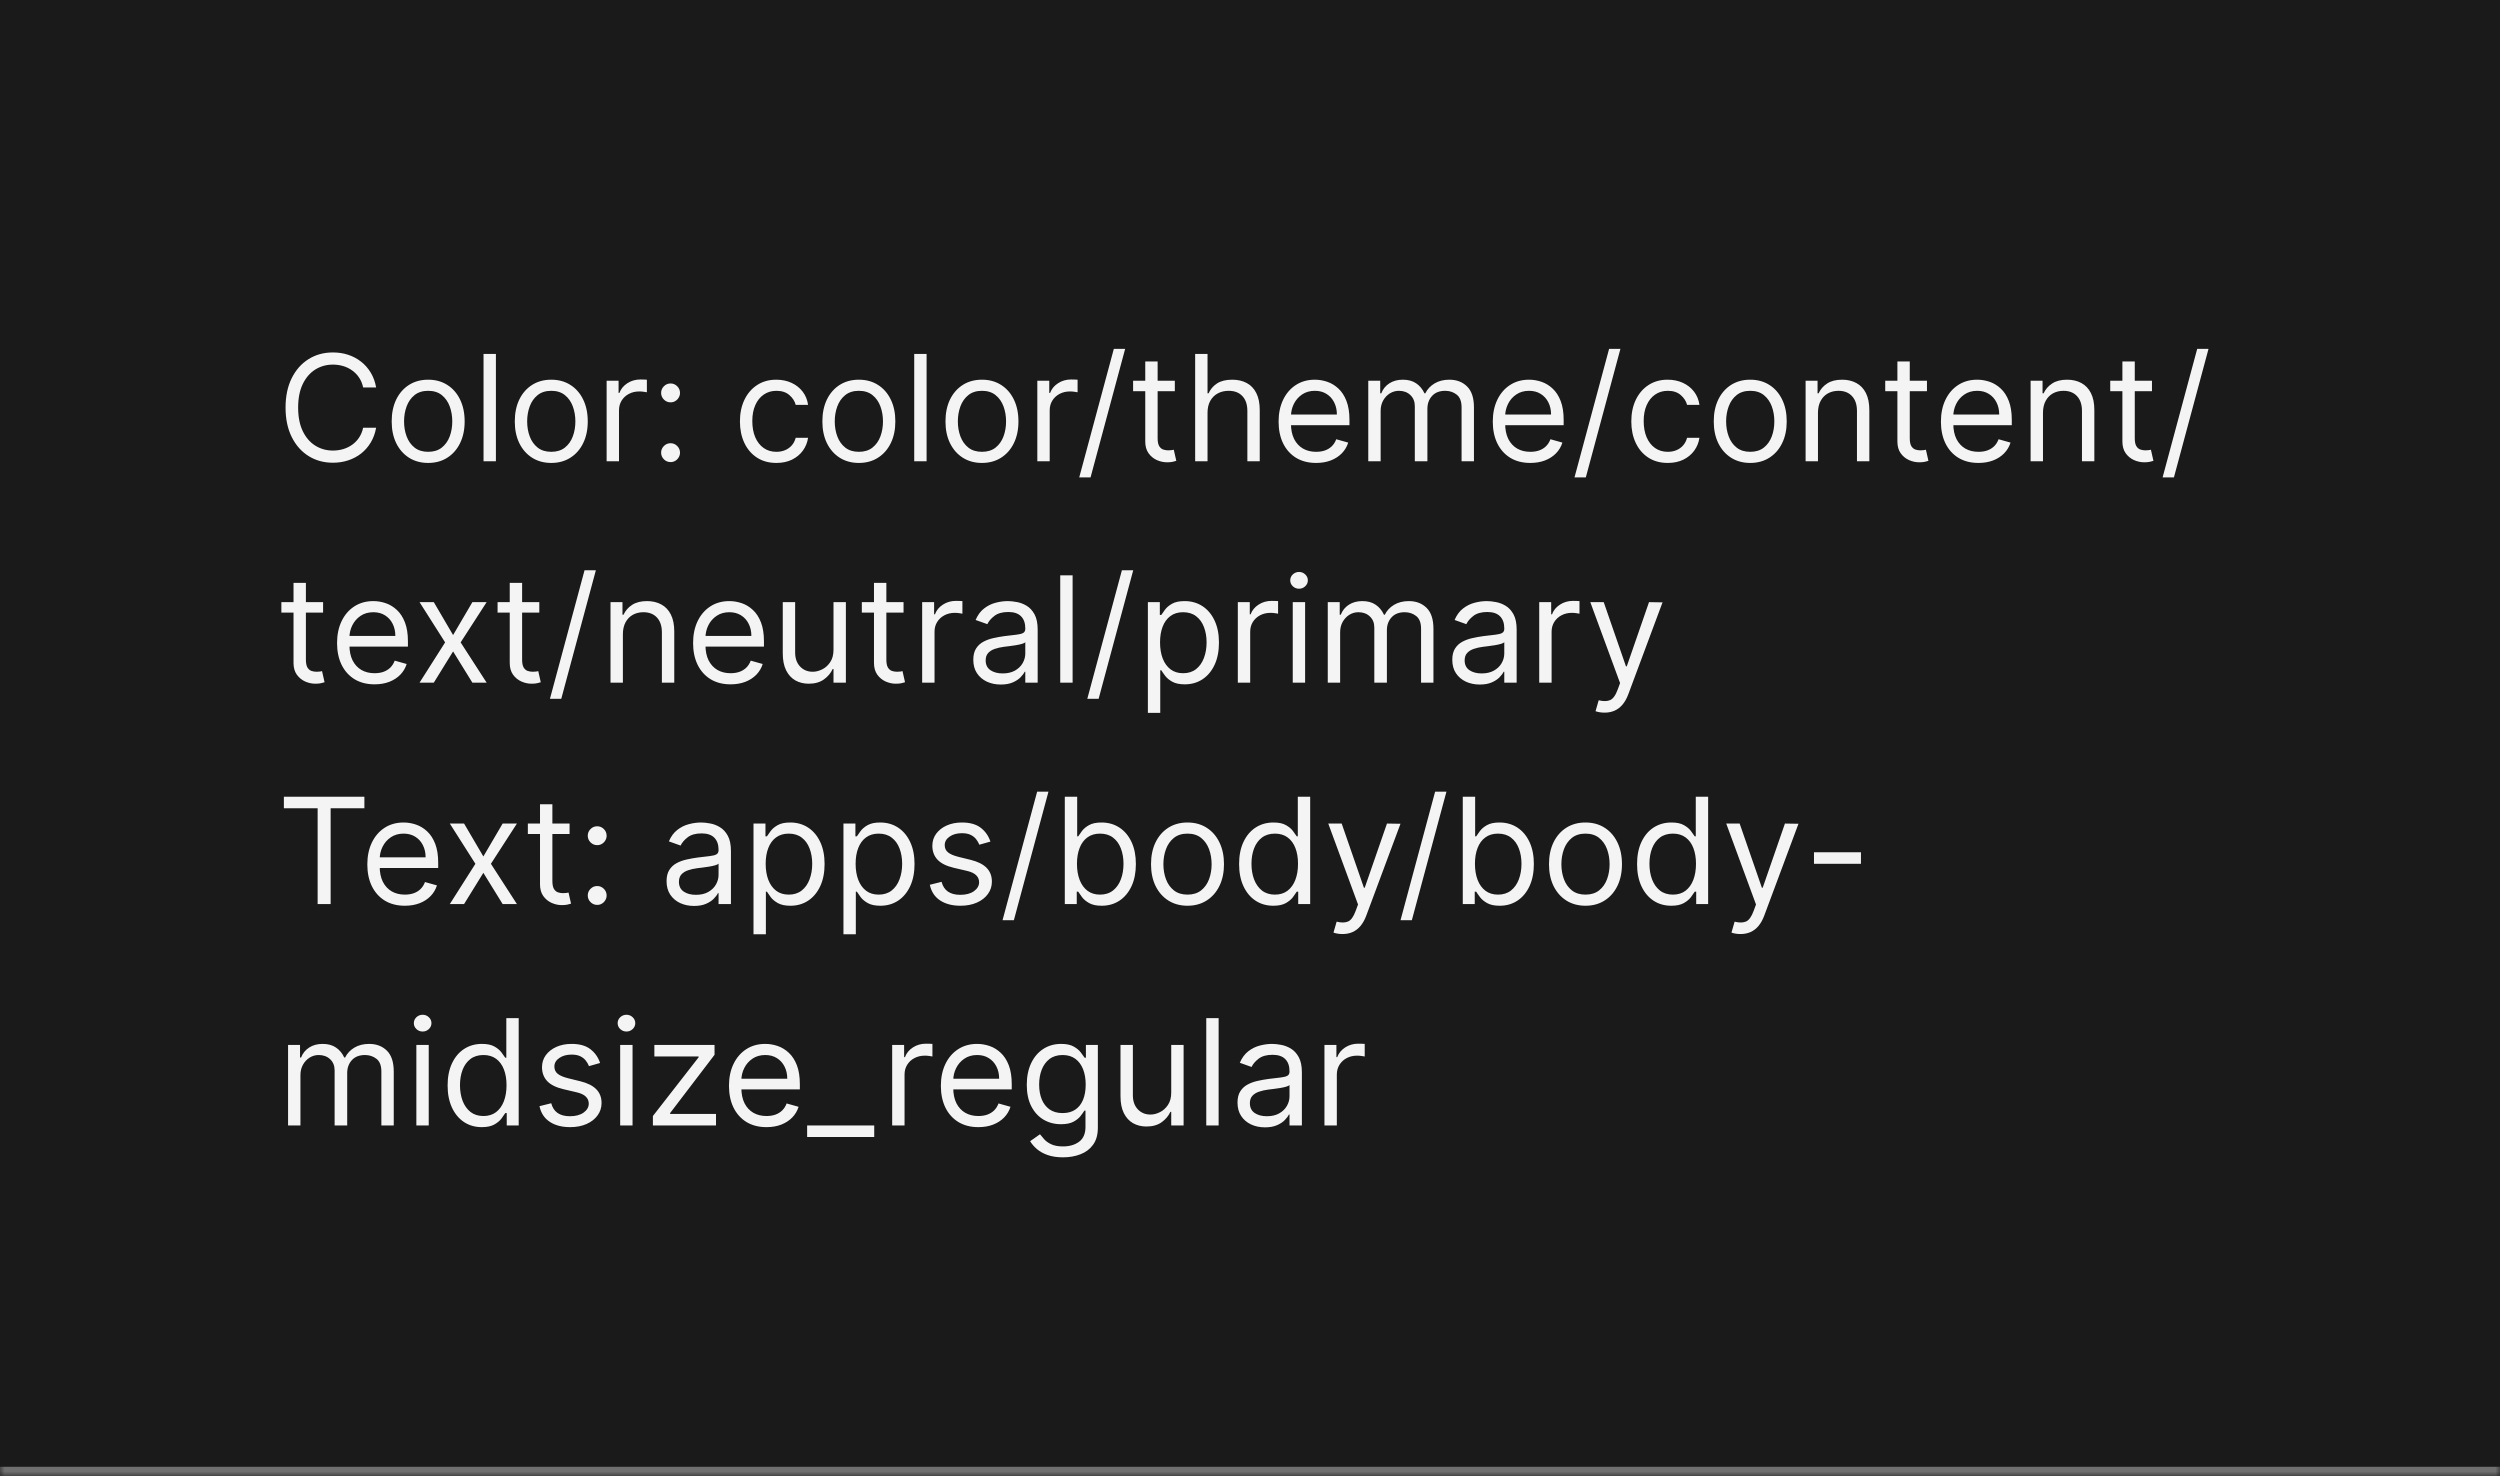 <svg width="271" height="160" viewBox="0 0 271 160" fill="none" xmlns="http://www.w3.org/2000/svg">
<mask id="path-1-inside-1_2165_29159" fill="white">
<path d="M0 0H271V160H0V0Z"/>
</mask>
<path d="M0 0H271V160H0V0Z" fill="#1A1A1A"/>
<path d="M271 159H0V161H271V159Z" fill="#707070" mask="url(#path-1-inside-1_2165_29159)"/>
<path d="M40.773 42H39.364C39.28 41.595 39.135 41.239 38.926 40.932C38.722 40.625 38.472 40.367 38.176 40.159C37.885 39.947 37.561 39.788 37.205 39.682C36.849 39.576 36.477 39.523 36.091 39.523C35.386 39.523 34.748 39.701 34.176 40.057C33.608 40.413 33.155 40.938 32.818 41.631C32.485 42.324 32.318 43.174 32.318 44.182C32.318 45.189 32.485 46.04 32.818 46.733C33.155 47.426 33.608 47.951 34.176 48.307C34.748 48.663 35.386 48.841 36.091 48.841C36.477 48.841 36.849 48.788 37.205 48.682C37.561 48.576 37.885 48.419 38.176 48.21C38.472 47.998 38.722 47.739 38.926 47.432C39.135 47.121 39.28 46.765 39.364 46.364H40.773C40.667 46.958 40.474 47.49 40.193 47.96C39.913 48.43 39.564 48.83 39.148 49.159C38.731 49.485 38.263 49.733 37.744 49.903C37.229 50.074 36.678 50.159 36.091 50.159C35.099 50.159 34.216 49.917 33.443 49.432C32.67 48.947 32.062 48.258 31.619 47.364C31.176 46.47 30.954 45.409 30.954 44.182C30.954 42.955 31.176 41.894 31.619 41C32.062 40.106 32.67 39.417 33.443 38.932C34.216 38.447 35.099 38.205 36.091 38.205C36.678 38.205 37.229 38.29 37.744 38.46C38.263 38.631 38.731 38.881 39.148 39.21C39.564 39.536 39.913 39.934 40.193 40.403C40.474 40.869 40.667 41.401 40.773 42ZM46.413 50.182C45.626 50.182 44.934 49.994 44.34 49.619C43.749 49.244 43.286 48.72 42.953 48.045C42.624 47.371 42.459 46.583 42.459 45.682C42.459 44.773 42.624 43.979 42.953 43.301C43.286 42.623 43.749 42.097 44.34 41.722C44.934 41.347 45.626 41.159 46.413 41.159C47.201 41.159 47.891 41.347 48.481 41.722C49.076 42.097 49.538 42.623 49.868 43.301C50.201 43.979 50.368 44.773 50.368 45.682C50.368 46.583 50.201 47.371 49.868 48.045C49.538 48.72 49.076 49.244 48.481 49.619C47.891 49.994 47.201 50.182 46.413 50.182ZM46.413 48.977C47.012 48.977 47.504 48.824 47.891 48.517C48.277 48.21 48.563 47.807 48.749 47.307C48.934 46.807 49.027 46.265 49.027 45.682C49.027 45.099 48.934 44.555 48.749 44.051C48.563 43.547 48.277 43.14 47.891 42.83C47.504 42.519 47.012 42.364 46.413 42.364C45.815 42.364 45.322 42.519 44.936 42.83C44.55 43.14 44.264 43.547 44.078 44.051C43.892 44.555 43.8 45.099 43.8 45.682C43.8 46.265 43.892 46.807 44.078 47.307C44.264 47.807 44.55 48.21 44.936 48.517C45.322 48.824 45.815 48.977 46.413 48.977ZM53.756 38.364V50H52.415V38.364H53.756ZM59.757 50.182C58.969 50.182 58.278 49.994 57.683 49.619C57.092 49.244 56.63 48.72 56.297 48.045C55.967 47.371 55.803 46.583 55.803 45.682C55.803 44.773 55.967 43.979 56.297 43.301C56.63 42.623 57.092 42.097 57.683 41.722C58.278 41.347 58.969 41.159 59.757 41.159C60.545 41.159 61.234 41.347 61.825 41.722C62.42 42.097 62.882 42.623 63.212 43.301C63.545 43.979 63.712 44.773 63.712 45.682C63.712 46.583 63.545 47.371 63.212 48.045C62.882 48.72 62.42 49.244 61.825 49.619C61.234 49.994 60.545 50.182 59.757 50.182ZM59.757 48.977C60.356 48.977 60.848 48.824 61.234 48.517C61.621 48.21 61.907 47.807 62.092 47.307C62.278 46.807 62.371 46.265 62.371 45.682C62.371 45.099 62.278 44.555 62.092 44.051C61.907 43.547 61.621 43.14 61.234 42.83C60.848 42.519 60.356 42.364 59.757 42.364C59.159 42.364 58.666 42.519 58.28 42.83C57.894 43.14 57.608 43.547 57.422 44.051C57.236 44.555 57.144 45.099 57.144 45.682C57.144 46.265 57.236 46.807 57.422 47.307C57.608 47.807 57.894 48.21 58.28 48.517C58.666 48.824 59.159 48.977 59.757 48.977ZM65.758 50V41.273H67.054V42.591H67.145C67.304 42.159 67.592 41.809 68.008 41.54C68.425 41.271 68.895 41.136 69.418 41.136C69.516 41.136 69.639 41.138 69.787 41.142C69.935 41.146 70.046 41.151 70.122 41.159V42.523C70.077 42.511 69.972 42.494 69.81 42.472C69.651 42.445 69.482 42.432 69.304 42.432C68.88 42.432 68.501 42.521 68.168 42.699C67.838 42.873 67.577 43.115 67.383 43.426C67.194 43.733 67.099 44.083 67.099 44.477V50H65.758ZM72.689 50.091C72.409 50.091 72.168 49.99 71.967 49.79C71.767 49.589 71.666 49.349 71.666 49.068C71.666 48.788 71.767 48.547 71.967 48.347C72.168 48.146 72.409 48.045 72.689 48.045C72.969 48.045 73.21 48.146 73.41 48.347C73.611 48.547 73.712 48.788 73.712 49.068C73.712 49.254 73.664 49.424 73.57 49.58C73.479 49.735 73.356 49.86 73.2 49.955C73.049 50.045 72.878 50.091 72.689 50.091ZM72.689 43.614C72.409 43.614 72.168 43.513 71.967 43.312C71.767 43.112 71.666 42.871 71.666 42.591C71.666 42.311 71.767 42.07 71.967 41.869C72.168 41.669 72.409 41.568 72.689 41.568C72.969 41.568 73.21 41.669 73.41 41.869C73.611 42.07 73.712 42.311 73.712 42.591C73.712 42.776 73.664 42.947 73.57 43.102C73.479 43.258 73.356 43.383 73.2 43.477C73.049 43.568 72.878 43.614 72.689 43.614ZM84.163 50.182C83.345 50.182 82.641 49.989 82.05 49.602C81.459 49.216 81.004 48.684 80.686 48.006C80.368 47.328 80.209 46.553 80.209 45.682C80.209 44.795 80.372 44.013 80.697 43.335C81.027 42.653 81.485 42.121 82.072 41.739C82.663 41.352 83.353 41.159 84.141 41.159C84.754 41.159 85.307 41.273 85.8 41.5C86.292 41.727 86.695 42.045 87.01 42.455C87.324 42.864 87.519 43.341 87.595 43.886H86.254C86.152 43.489 85.925 43.136 85.572 42.83C85.224 42.519 84.754 42.364 84.163 42.364C83.641 42.364 83.182 42.5 82.788 42.773C82.398 43.042 82.093 43.422 81.874 43.915C81.658 44.403 81.55 44.977 81.55 45.636C81.55 46.311 81.656 46.898 81.868 47.398C82.084 47.898 82.387 48.286 82.777 48.562C83.171 48.839 83.633 48.977 84.163 48.977C84.512 48.977 84.828 48.917 85.112 48.795C85.396 48.674 85.637 48.5 85.834 48.273C86.031 48.045 86.171 47.773 86.254 47.455H87.595C87.519 47.97 87.332 48.434 87.033 48.847C86.737 49.256 86.345 49.581 85.856 49.824C85.372 50.062 84.807 50.182 84.163 50.182ZM93.101 50.182C92.313 50.182 91.622 49.994 91.027 49.619C90.436 49.244 89.974 48.72 89.641 48.045C89.311 47.371 89.146 46.583 89.146 45.682C89.146 44.773 89.311 43.979 89.641 43.301C89.974 42.623 90.436 42.097 91.027 41.722C91.622 41.347 92.313 41.159 93.101 41.159C93.889 41.159 94.578 41.347 95.169 41.722C95.764 42.097 96.226 42.623 96.555 43.301C96.889 43.979 97.055 44.773 97.055 45.682C97.055 46.583 96.889 47.371 96.555 48.045C96.226 48.72 95.764 49.244 95.169 49.619C94.578 49.994 93.889 50.182 93.101 50.182ZM93.101 48.977C93.699 48.977 94.192 48.824 94.578 48.517C94.965 48.21 95.251 47.807 95.436 47.307C95.622 46.807 95.715 46.265 95.715 45.682C95.715 45.099 95.622 44.555 95.436 44.051C95.251 43.547 94.965 43.14 94.578 42.83C94.192 42.519 93.699 42.364 93.101 42.364C92.502 42.364 92.01 42.519 91.624 42.83C91.237 43.14 90.951 43.547 90.766 44.051C90.58 44.555 90.487 45.099 90.487 45.682C90.487 46.265 90.58 46.807 90.766 47.307C90.951 47.807 91.237 48.21 91.624 48.517C92.01 48.824 92.502 48.977 93.101 48.977ZM100.443 38.364V50H99.102V38.364H100.443ZM106.445 50.182C105.657 50.182 104.965 49.994 104.371 49.619C103.78 49.244 103.318 48.72 102.984 48.045C102.655 47.371 102.49 46.583 102.49 45.682C102.49 44.773 102.655 43.979 102.984 43.301C103.318 42.623 103.78 42.097 104.371 41.722C104.965 41.347 105.657 41.159 106.445 41.159C107.232 41.159 107.922 41.347 108.513 41.722C109.107 42.097 109.57 42.623 109.899 43.301C110.232 43.979 110.399 44.773 110.399 45.682C110.399 46.583 110.232 47.371 109.899 48.045C109.57 48.72 109.107 49.244 108.513 49.619C107.922 49.994 107.232 50.182 106.445 50.182ZM106.445 48.977C107.043 48.977 107.536 48.824 107.922 48.517C108.308 48.21 108.594 47.807 108.78 47.307C108.965 46.807 109.058 46.265 109.058 45.682C109.058 45.099 108.965 44.555 108.78 44.051C108.594 43.547 108.308 43.14 107.922 42.83C107.536 42.519 107.043 42.364 106.445 42.364C105.846 42.364 105.354 42.519 104.967 42.83C104.581 43.14 104.295 43.547 104.109 44.051C103.924 44.555 103.831 45.099 103.831 45.682C103.831 46.265 103.924 46.807 104.109 47.307C104.295 47.807 104.581 48.21 104.967 48.517C105.354 48.824 105.846 48.977 106.445 48.977ZM112.446 50V41.273H113.741V42.591H113.832C113.991 42.159 114.279 41.809 114.696 41.54C115.113 41.271 115.582 41.136 116.105 41.136C116.204 41.136 116.327 41.138 116.474 41.142C116.622 41.146 116.734 41.151 116.81 41.159V42.523C116.764 42.511 116.66 42.494 116.497 42.472C116.338 42.445 116.17 42.432 115.991 42.432C115.567 42.432 115.188 42.521 114.855 42.699C114.526 42.873 114.264 43.115 114.071 43.426C113.882 43.733 113.787 44.083 113.787 44.477V50H112.446ZM121.966 37.818L118.216 51.75H116.989L120.739 37.818H121.966ZM127.351 41.273V42.409H122.828V41.273H127.351ZM124.146 39.182H125.487V47.5C125.487 47.879 125.542 48.163 125.652 48.352C125.766 48.538 125.91 48.663 126.084 48.727C126.262 48.788 126.449 48.818 126.646 48.818C126.794 48.818 126.915 48.811 127.01 48.795C127.105 48.776 127.18 48.761 127.237 48.75L127.51 49.955C127.419 49.989 127.292 50.023 127.129 50.057C126.966 50.095 126.76 50.114 126.51 50.114C126.131 50.114 125.76 50.032 125.396 49.869C125.036 49.706 124.737 49.458 124.499 49.125C124.264 48.792 124.146 48.371 124.146 47.864V39.182ZM130.896 44.75V50H129.555V38.364H130.896V42.636H131.01C131.214 42.186 131.521 41.828 131.93 41.562C132.343 41.294 132.893 41.159 133.578 41.159C134.173 41.159 134.694 41.278 135.141 41.517C135.588 41.752 135.934 42.114 136.18 42.602C136.43 43.087 136.555 43.705 136.555 44.455V50H135.214V44.545C135.214 43.852 135.035 43.316 134.675 42.938C134.319 42.555 133.824 42.364 133.192 42.364C132.752 42.364 132.358 42.456 132.01 42.642C131.665 42.828 131.393 43.099 131.192 43.455C130.995 43.811 130.896 44.242 130.896 44.75ZM142.668 50.182C141.827 50.182 141.101 49.996 140.491 49.625C139.885 49.25 139.418 48.727 139.088 48.057C138.762 47.383 138.599 46.599 138.599 45.705C138.599 44.811 138.762 44.023 139.088 43.341C139.418 42.655 139.876 42.121 140.463 41.739C141.054 41.352 141.743 41.159 142.531 41.159C142.986 41.159 143.435 41.235 143.878 41.386C144.321 41.538 144.724 41.784 145.088 42.125C145.452 42.462 145.741 42.909 145.957 43.466C146.173 44.023 146.281 44.708 146.281 45.523V46.091H139.554V44.932H144.918C144.918 44.439 144.819 44 144.622 43.614C144.429 43.227 144.152 42.922 143.793 42.699C143.437 42.475 143.016 42.364 142.531 42.364C141.997 42.364 141.535 42.496 141.145 42.761C140.759 43.023 140.461 43.364 140.253 43.784C140.045 44.205 139.94 44.655 139.94 45.136V45.909C139.94 46.568 140.054 47.127 140.281 47.585C140.512 48.04 140.832 48.386 141.241 48.625C141.651 48.86 142.126 48.977 142.668 48.977C143.02 48.977 143.338 48.928 143.622 48.83C143.91 48.727 144.158 48.576 144.366 48.375C144.575 48.17 144.736 47.917 144.849 47.614L146.145 47.977C146.009 48.417 145.779 48.803 145.457 49.136C145.135 49.466 144.738 49.724 144.264 49.909C143.791 50.091 143.259 50.182 142.668 50.182ZM148.321 50V41.273H149.616V42.636H149.73C149.912 42.17 150.205 41.809 150.611 41.551C151.016 41.29 151.503 41.159 152.071 41.159C152.647 41.159 153.126 41.29 153.509 41.551C153.895 41.809 154.196 42.17 154.412 42.636H154.503C154.726 42.186 155.062 41.828 155.509 41.562C155.955 41.294 156.491 41.159 157.116 41.159C157.897 41.159 158.535 41.403 159.031 41.892C159.527 42.377 159.776 43.133 159.776 44.159V50H158.435V44.159C158.435 43.515 158.259 43.055 157.906 42.778C157.554 42.502 157.139 42.364 156.662 42.364C156.048 42.364 155.573 42.549 155.236 42.92C154.899 43.288 154.73 43.754 154.73 44.318V50H153.366V44.023C153.366 43.526 153.205 43.127 152.884 42.824C152.562 42.517 152.147 42.364 151.639 42.364C151.291 42.364 150.965 42.456 150.662 42.642C150.363 42.828 150.12 43.085 149.935 43.415C149.753 43.74 149.662 44.117 149.662 44.545V50H148.321ZM165.886 50.182C165.045 50.182 164.32 49.996 163.71 49.625C163.104 49.25 162.636 48.727 162.307 48.057C161.981 47.383 161.818 46.599 161.818 45.705C161.818 44.811 161.981 44.023 162.307 43.341C162.636 42.655 163.095 42.121 163.682 41.739C164.273 41.352 164.962 41.159 165.75 41.159C166.205 41.159 166.653 41.235 167.097 41.386C167.54 41.538 167.943 41.784 168.307 42.125C168.67 42.462 168.96 42.909 169.176 43.466C169.392 44.023 169.5 44.708 169.5 45.523V46.091H162.773V44.932H168.136C168.136 44.439 168.038 44 167.841 43.614C167.648 43.227 167.371 42.922 167.011 42.699C166.655 42.475 166.235 42.364 165.75 42.364C165.216 42.364 164.754 42.496 164.364 42.761C163.977 43.023 163.68 43.364 163.472 43.784C163.263 44.205 163.159 44.655 163.159 45.136V45.909C163.159 46.568 163.273 47.127 163.5 47.585C163.731 48.04 164.051 48.386 164.46 48.625C164.869 48.86 165.345 48.977 165.886 48.977C166.239 48.977 166.557 48.928 166.841 48.83C167.129 48.727 167.377 48.576 167.585 48.375C167.794 48.17 167.955 47.917 168.068 47.614L169.364 47.977C169.227 48.417 168.998 48.803 168.676 49.136C168.354 49.466 167.956 49.724 167.483 49.909C167.009 50.091 166.477 50.182 165.886 50.182ZM175.653 37.818L171.903 51.75H170.676L174.426 37.818H175.653ZM180.788 50.182C179.97 50.182 179.266 49.989 178.675 49.602C178.084 49.216 177.629 48.684 177.311 48.006C176.993 47.328 176.834 46.553 176.834 45.682C176.834 44.795 176.997 44.013 177.322 43.335C177.652 42.653 178.11 42.121 178.697 41.739C179.288 41.352 179.978 41.159 180.766 41.159C181.379 41.159 181.932 41.273 182.425 41.5C182.917 41.727 183.321 42.045 183.635 42.455C183.949 42.864 184.144 43.341 184.22 43.886H182.879C182.777 43.489 182.55 43.136 182.197 42.83C181.849 42.519 181.379 42.364 180.788 42.364C180.266 42.364 179.807 42.5 179.413 42.773C179.023 43.042 178.718 43.422 178.499 43.915C178.283 44.403 178.175 44.977 178.175 45.636C178.175 46.311 178.281 46.898 178.493 47.398C178.709 47.898 179.012 48.286 179.402 48.562C179.796 48.839 180.258 48.977 180.788 48.977C181.137 48.977 181.453 48.917 181.737 48.795C182.021 48.674 182.262 48.5 182.459 48.273C182.656 48.045 182.796 47.773 182.879 47.455H184.22C184.144 47.97 183.957 48.434 183.658 48.847C183.362 49.256 182.97 49.581 182.482 49.824C181.997 50.062 181.432 50.182 180.788 50.182ZM189.726 50.182C188.938 50.182 188.247 49.994 187.652 49.619C187.061 49.244 186.599 48.72 186.266 48.045C185.936 47.371 185.771 46.583 185.771 45.682C185.771 44.773 185.936 43.979 186.266 43.301C186.599 42.623 187.061 42.097 187.652 41.722C188.247 41.347 188.938 41.159 189.726 41.159C190.514 41.159 191.203 41.347 191.794 41.722C192.389 42.097 192.851 42.623 193.18 43.301C193.514 43.979 193.68 44.773 193.68 45.682C193.68 46.583 193.514 47.371 193.18 48.045C192.851 48.72 192.389 49.244 191.794 49.619C191.203 49.994 190.514 50.182 189.726 50.182ZM189.726 48.977C190.324 48.977 190.817 48.824 191.203 48.517C191.589 48.21 191.875 47.807 192.061 47.307C192.247 46.807 192.339 46.265 192.339 45.682C192.339 45.099 192.247 44.555 192.061 44.051C191.875 43.547 191.589 43.14 191.203 42.83C190.817 42.519 190.324 42.364 189.726 42.364C189.127 42.364 188.635 42.519 188.249 42.83C187.862 43.14 187.576 43.547 187.391 44.051C187.205 44.555 187.112 45.099 187.112 45.682C187.112 46.265 187.205 46.807 187.391 47.307C187.576 47.807 187.862 48.21 188.249 48.517C188.635 48.824 189.127 48.977 189.726 48.977ZM197.068 44.75V50H195.727V41.273H197.023V42.636H197.136C197.341 42.193 197.652 41.837 198.068 41.568C198.485 41.295 199.023 41.159 199.682 41.159C200.273 41.159 200.79 41.28 201.233 41.523C201.676 41.761 202.021 42.125 202.267 42.614C202.513 43.099 202.636 43.712 202.636 44.455V50H201.295V44.545C201.295 43.86 201.117 43.326 200.761 42.943C200.405 42.557 199.917 42.364 199.295 42.364C198.867 42.364 198.485 42.456 198.148 42.642C197.814 42.828 197.551 43.099 197.358 43.455C197.165 43.811 197.068 44.242 197.068 44.75ZM208.882 41.273V42.409H204.359V41.273H208.882ZM205.678 39.182H207.018V47.5C207.018 47.879 207.073 48.163 207.183 48.352C207.297 48.538 207.441 48.663 207.615 48.727C207.793 48.788 207.981 48.818 208.178 48.818C208.325 48.818 208.446 48.811 208.541 48.795C208.636 48.776 208.712 48.761 208.768 48.75L209.041 49.955C208.95 49.989 208.823 50.023 208.661 50.057C208.498 50.095 208.291 50.114 208.041 50.114C207.662 50.114 207.291 50.032 206.928 49.869C206.568 49.706 206.268 49.458 206.03 49.125C205.795 48.792 205.678 48.371 205.678 47.864V39.182ZM214.464 50.182C213.624 50.182 212.898 49.996 212.288 49.625C211.682 49.25 211.214 48.727 210.885 48.057C210.559 47.383 210.396 46.599 210.396 45.705C210.396 44.811 210.559 44.023 210.885 43.341C211.214 42.655 211.673 42.121 212.26 41.739C212.851 41.352 213.54 41.159 214.328 41.159C214.783 41.159 215.232 41.235 215.675 41.386C216.118 41.538 216.521 41.784 216.885 42.125C217.249 42.462 217.538 42.909 217.754 43.466C217.97 44.023 218.078 44.708 218.078 45.523V46.091H211.351V44.932H216.714C216.714 44.439 216.616 44 216.419 43.614C216.226 43.227 215.949 42.922 215.589 42.699C215.233 42.475 214.813 42.364 214.328 42.364C213.794 42.364 213.332 42.496 212.942 42.761C212.555 43.023 212.258 43.364 212.05 43.784C211.841 44.205 211.737 44.655 211.737 45.136V45.909C211.737 46.568 211.851 47.127 212.078 47.585C212.309 48.04 212.629 48.386 213.038 48.625C213.447 48.86 213.923 48.977 214.464 48.977C214.817 48.977 215.135 48.928 215.419 48.83C215.707 48.727 215.955 48.576 216.163 48.375C216.372 48.17 216.533 47.917 216.646 47.614L217.942 47.977C217.805 48.417 217.576 48.803 217.254 49.136C216.932 49.466 216.535 49.724 216.061 49.909C215.588 50.091 215.055 50.182 214.464 50.182ZM221.459 44.75V50H220.118V41.273H221.413V42.636H221.527C221.732 42.193 222.042 41.837 222.459 41.568C222.875 41.295 223.413 41.159 224.072 41.159C224.663 41.159 225.18 41.28 225.624 41.523C226.067 41.761 226.411 42.125 226.658 42.614C226.904 43.099 227.027 43.712 227.027 44.455V50H225.686V44.545C225.686 43.86 225.508 43.326 225.152 42.943C224.796 42.557 224.307 42.364 223.686 42.364C223.258 42.364 222.875 42.456 222.538 42.642C222.205 42.828 221.942 43.099 221.749 43.455C221.555 43.811 221.459 44.242 221.459 44.75ZM233.273 41.273V42.409H228.75V41.273H233.273ZM230.068 39.182H231.409V47.5C231.409 47.879 231.464 48.163 231.574 48.352C231.688 48.538 231.831 48.663 232.006 48.727C232.184 48.788 232.371 48.818 232.568 48.818C232.716 48.818 232.837 48.811 232.932 48.795C233.027 48.776 233.102 48.761 233.159 48.75L233.432 49.955C233.341 49.989 233.214 50.023 233.051 50.057C232.888 50.095 232.682 50.114 232.432 50.114C232.053 50.114 231.682 50.032 231.318 49.869C230.958 49.706 230.659 49.458 230.42 49.125C230.186 48.792 230.068 48.371 230.068 47.864V39.182ZM239.403 37.818L235.653 51.75H234.426L238.176 37.818H239.403ZM35.023 65.273V66.409H30.5V65.273H35.023ZM31.818 63.182H33.159V71.5C33.159 71.879 33.214 72.163 33.324 72.352C33.438 72.538 33.581 72.663 33.756 72.727C33.934 72.788 34.121 72.818 34.318 72.818C34.466 72.818 34.587 72.811 34.682 72.796C34.776 72.776 34.852 72.761 34.909 72.75L35.182 73.954C35.091 73.989 34.964 74.023 34.801 74.057C34.638 74.095 34.432 74.114 34.182 74.114C33.803 74.114 33.432 74.032 33.068 73.869C32.708 73.706 32.409 73.458 32.17 73.125C31.936 72.792 31.818 72.371 31.818 71.864V63.182ZM40.605 74.182C39.764 74.182 39.039 73.996 38.429 73.625C37.823 73.25 37.355 72.727 37.026 72.057C36.7 71.383 36.537 70.599 36.537 69.704C36.537 68.811 36.7 68.023 37.026 67.341C37.355 66.655 37.813 66.121 38.401 65.739C38.992 65.352 39.681 65.159 40.469 65.159C40.923 65.159 41.372 65.235 41.815 65.386C42.258 65.538 42.662 65.784 43.026 66.125C43.389 66.462 43.679 66.909 43.895 67.466C44.111 68.023 44.219 68.708 44.219 69.523V70.091H37.492V68.932H42.855C42.855 68.439 42.757 68 42.56 67.614C42.367 67.227 42.09 66.922 41.73 66.699C41.374 66.475 40.954 66.364 40.469 66.364C39.935 66.364 39.472 66.496 39.082 66.761C38.696 67.023 38.399 67.364 38.19 67.784C37.982 68.204 37.878 68.655 37.878 69.136V69.909C37.878 70.568 37.992 71.127 38.219 71.585C38.45 72.04 38.77 72.386 39.179 72.625C39.588 72.86 40.063 72.977 40.605 72.977C40.957 72.977 41.276 72.928 41.56 72.829C41.847 72.727 42.096 72.576 42.304 72.375C42.512 72.171 42.673 71.917 42.787 71.614L44.082 71.977C43.946 72.417 43.717 72.803 43.395 73.136C43.073 73.466 42.675 73.724 42.202 73.909C41.728 74.091 41.196 74.182 40.605 74.182ZM47.024 65.273L49.115 68.841L51.206 65.273H52.751L49.933 69.636L52.751 74H51.206L49.115 70.614L47.024 74H45.479L48.251 69.636L45.479 65.273H47.024ZM58.46 65.273V66.409H53.938V65.273H58.46ZM55.256 63.182H56.597V71.5C56.597 71.879 56.651 72.163 56.761 72.352C56.875 72.538 57.019 72.663 57.193 72.727C57.371 72.788 57.559 72.818 57.756 72.818C57.903 72.818 58.025 72.811 58.119 72.796C58.214 72.776 58.29 72.761 58.347 72.75L58.619 73.954C58.528 73.989 58.401 74.023 58.239 74.057C58.076 74.095 57.869 74.114 57.619 74.114C57.24 74.114 56.869 74.032 56.506 73.869C56.146 73.706 55.847 73.458 55.608 73.125C55.373 72.792 55.256 72.371 55.256 71.864V63.182ZM64.591 61.818L60.841 75.75H59.614L63.364 61.818H64.591ZM67.521 68.75V74H66.18V65.273H67.476V66.636H67.59C67.794 66.193 68.105 65.837 68.521 65.568C68.938 65.296 69.476 65.159 70.135 65.159C70.726 65.159 71.243 65.28 71.686 65.523C72.129 65.761 72.474 66.125 72.72 66.614C72.966 67.099 73.09 67.712 73.09 68.454V74H71.749V68.546C71.749 67.86 71.57 67.326 71.215 66.943C70.858 66.557 70.37 66.364 69.749 66.364C69.32 66.364 68.938 66.456 68.601 66.642C68.267 66.828 68.004 67.099 67.811 67.454C67.618 67.811 67.521 68.242 67.521 68.75ZM79.199 74.182C78.358 74.182 77.633 73.996 77.023 73.625C76.417 73.25 75.949 72.727 75.619 72.057C75.294 71.383 75.131 70.599 75.131 69.704C75.131 68.811 75.294 68.023 75.619 67.341C75.949 66.655 76.407 66.121 76.994 65.739C77.585 65.352 78.275 65.159 79.062 65.159C79.517 65.159 79.966 65.235 80.409 65.386C80.852 65.538 81.256 65.784 81.619 66.125C81.983 66.462 82.273 66.909 82.489 67.466C82.704 68.023 82.812 68.708 82.812 69.523V70.091H76.085V68.932H81.449C81.449 68.439 81.35 68 81.153 67.614C80.96 67.227 80.684 66.922 80.324 66.699C79.968 66.475 79.547 66.364 79.062 66.364C78.528 66.364 78.066 66.496 77.676 66.761C77.29 67.023 76.992 67.364 76.784 67.784C76.576 68.204 76.472 68.655 76.472 69.136V69.909C76.472 70.568 76.585 71.127 76.812 71.585C77.044 72.04 77.364 72.386 77.773 72.625C78.182 72.86 78.657 72.977 79.199 72.977C79.551 72.977 79.869 72.928 80.153 72.829C80.441 72.727 80.689 72.576 80.898 72.375C81.106 72.171 81.267 71.917 81.381 71.614L82.676 71.977C82.54 72.417 82.311 72.803 81.989 73.136C81.667 73.466 81.269 73.724 80.796 73.909C80.322 74.091 79.79 74.182 79.199 74.182ZM90.352 70.432V65.273H91.693V74H90.352V72.523H90.261C90.057 72.966 89.739 73.343 89.307 73.653C88.875 73.96 88.329 74.114 87.671 74.114C87.125 74.114 86.64 73.994 86.216 73.756C85.792 73.513 85.458 73.15 85.216 72.665C84.974 72.176 84.852 71.561 84.852 70.818V65.273H86.193V70.727C86.193 71.364 86.371 71.871 86.727 72.25C87.087 72.629 87.546 72.818 88.102 72.818C88.436 72.818 88.775 72.733 89.119 72.562C89.468 72.392 89.76 72.131 89.994 71.778C90.233 71.426 90.352 70.977 90.352 70.432ZM97.945 65.273V66.409H93.422V65.273H97.945ZM94.74 63.182H96.081V71.5C96.081 71.879 96.136 72.163 96.246 72.352C96.359 72.538 96.503 72.663 96.678 72.727C96.856 72.788 97.043 72.818 97.24 72.818C97.388 72.818 97.509 72.811 97.604 72.796C97.698 72.776 97.774 72.761 97.831 72.75L98.104 73.954C98.013 73.989 97.886 74.023 97.723 74.057C97.56 74.095 97.354 74.114 97.104 74.114C96.725 74.114 96.354 74.032 95.99 73.869C95.63 73.706 95.331 73.458 95.092 73.125C94.858 72.792 94.74 72.371 94.74 71.864V63.182ZM99.962 74V65.273H101.257V66.591H101.348C101.507 66.159 101.795 65.809 102.212 65.54C102.628 65.271 103.098 65.136 103.621 65.136C103.719 65.136 103.842 65.138 103.99 65.142C104.138 65.146 104.25 65.151 104.325 65.159V66.523C104.28 66.511 104.176 66.494 104.013 66.472C103.854 66.445 103.685 66.432 103.507 66.432C103.083 66.432 102.704 66.521 102.371 66.699C102.041 66.873 101.78 67.115 101.587 67.426C101.397 67.733 101.303 68.083 101.303 68.477V74H99.962ZM108.483 74.204C107.93 74.204 107.428 74.1 106.977 73.892C106.527 73.68 106.169 73.375 105.903 72.977C105.638 72.576 105.506 72.091 105.506 71.523C105.506 71.023 105.604 70.617 105.801 70.307C105.998 69.992 106.261 69.746 106.591 69.568C106.92 69.39 107.284 69.258 107.682 69.171C108.083 69.079 108.487 69.008 108.892 68.954C109.422 68.886 109.852 68.835 110.182 68.801C110.515 68.763 110.758 68.701 110.909 68.614C111.064 68.526 111.142 68.375 111.142 68.159V68.114C111.142 67.553 110.989 67.117 110.682 66.807C110.379 66.496 109.919 66.341 109.301 66.341C108.661 66.341 108.159 66.481 107.795 66.761C107.432 67.042 107.176 67.341 107.028 67.659L105.756 67.204C105.983 66.674 106.286 66.261 106.665 65.966C107.047 65.667 107.464 65.458 107.915 65.341C108.369 65.22 108.816 65.159 109.256 65.159C109.536 65.159 109.858 65.193 110.222 65.261C110.589 65.326 110.943 65.46 111.284 65.665C111.629 65.869 111.915 66.178 112.142 66.591C112.369 67.004 112.483 67.557 112.483 68.25V74H111.142V72.818H111.074C110.983 73.008 110.831 73.21 110.619 73.426C110.407 73.642 110.125 73.826 109.773 73.977C109.42 74.129 108.991 74.204 108.483 74.204ZM108.688 73C109.218 73 109.665 72.896 110.028 72.688C110.396 72.479 110.672 72.21 110.858 71.881C111.047 71.551 111.142 71.204 111.142 70.841V69.614C111.085 69.682 110.96 69.744 110.767 69.801C110.578 69.854 110.358 69.901 110.108 69.943C109.862 69.981 109.621 70.015 109.386 70.046C109.155 70.072 108.968 70.095 108.824 70.114C108.475 70.159 108.15 70.233 107.847 70.335C107.547 70.434 107.305 70.583 107.119 70.784C106.938 70.981 106.847 71.25 106.847 71.591C106.847 72.057 107.019 72.409 107.364 72.648C107.712 72.883 108.153 73 108.688 73ZM116.271 62.364V74H114.93V62.364H116.271ZM122.841 61.818L119.091 75.75H117.864L121.614 61.818H122.841ZM124.43 77.273V65.273H125.726V66.659H125.885C125.983 66.508 126.12 66.314 126.294 66.079C126.472 65.841 126.726 65.629 127.055 65.443C127.389 65.254 127.839 65.159 128.408 65.159C129.143 65.159 129.79 65.343 130.351 65.71C130.911 66.078 131.349 66.599 131.663 67.273C131.978 67.947 132.135 68.742 132.135 69.659C132.135 70.583 131.978 71.385 131.663 72.062C131.349 72.737 130.913 73.26 130.357 73.631C129.8 73.998 129.158 74.182 128.43 74.182C127.87 74.182 127.421 74.089 127.084 73.903C126.747 73.714 126.487 73.5 126.305 73.261C126.124 73.019 125.983 72.818 125.885 72.659H125.771V77.273H124.43ZM125.749 69.636C125.749 70.296 125.845 70.877 126.038 71.381C126.232 71.881 126.514 72.273 126.885 72.557C127.256 72.837 127.711 72.977 128.249 72.977C128.809 72.977 129.277 72.829 129.652 72.534C130.031 72.235 130.315 71.833 130.504 71.329C130.697 70.822 130.794 70.258 130.794 69.636C130.794 69.023 130.699 68.47 130.51 67.977C130.324 67.481 130.042 67.089 129.663 66.801C129.288 66.51 128.817 66.364 128.249 66.364C127.703 66.364 127.245 66.502 126.874 66.778C126.502 67.051 126.222 67.434 126.033 67.926C125.843 68.415 125.749 68.985 125.749 69.636ZM134.18 74V65.273H135.476V66.591H135.567C135.726 66.159 136.014 65.809 136.43 65.54C136.847 65.271 137.317 65.136 137.839 65.136C137.938 65.136 138.061 65.138 138.209 65.142C138.357 65.146 138.468 65.151 138.544 65.159V66.523C138.499 66.511 138.394 66.494 138.232 66.472C138.072 66.445 137.904 66.432 137.726 66.432C137.302 66.432 136.923 66.521 136.589 66.699C136.26 66.873 135.999 67.115 135.805 67.426C135.616 67.733 135.521 68.083 135.521 68.477V74H134.18ZM140.134 74V65.273H141.474V74H140.134ZM140.815 63.818C140.554 63.818 140.329 63.729 140.139 63.551C139.954 63.373 139.861 63.159 139.861 62.909C139.861 62.659 139.954 62.445 140.139 62.267C140.329 62.089 140.554 62 140.815 62C141.077 62 141.3 62.089 141.486 62.267C141.675 62.445 141.77 62.659 141.77 62.909C141.77 63.159 141.675 63.373 141.486 63.551C141.3 63.729 141.077 63.818 140.815 63.818ZM143.93 74V65.273H145.226V66.636H145.339C145.521 66.171 145.815 65.809 146.22 65.551C146.625 65.29 147.112 65.159 147.68 65.159C148.256 65.159 148.735 65.29 149.118 65.551C149.504 65.809 149.805 66.171 150.021 66.636H150.112C150.336 66.186 150.671 65.828 151.118 65.562C151.565 65.294 152.101 65.159 152.726 65.159C153.506 65.159 154.144 65.403 154.641 65.892C155.137 66.377 155.385 67.133 155.385 68.159V74H154.044V68.159C154.044 67.515 153.868 67.055 153.516 66.778C153.163 66.502 152.749 66.364 152.271 66.364C151.658 66.364 151.182 66.549 150.845 66.921C150.508 67.288 150.339 67.754 150.339 68.318V74H148.976V68.023C148.976 67.526 148.815 67.127 148.493 66.824C148.171 66.517 147.756 66.364 147.249 66.364C146.9 66.364 146.574 66.456 146.271 66.642C145.972 66.828 145.73 67.085 145.544 67.415C145.362 67.74 145.271 68.117 145.271 68.546V74H143.93ZM160.405 74.204C159.852 74.204 159.35 74.1 158.899 73.892C158.448 73.68 158.09 73.375 157.825 72.977C157.56 72.576 157.428 72.091 157.428 71.523C157.428 71.023 157.526 70.617 157.723 70.307C157.92 69.992 158.183 69.746 158.513 69.568C158.842 69.39 159.206 69.258 159.604 69.171C160.005 69.079 160.409 69.008 160.814 68.954C161.344 68.886 161.774 68.835 162.104 68.801C162.437 68.763 162.679 68.701 162.831 68.614C162.986 68.526 163.064 68.375 163.064 68.159V68.114C163.064 67.553 162.911 67.117 162.604 66.807C162.301 66.496 161.84 66.341 161.223 66.341C160.583 66.341 160.081 66.481 159.717 66.761C159.354 67.042 159.098 67.341 158.95 67.659L157.678 67.204C157.905 66.674 158.208 66.261 158.587 65.966C158.969 65.667 159.386 65.458 159.837 65.341C160.291 65.22 160.738 65.159 161.178 65.159C161.458 65.159 161.78 65.193 162.143 65.261C162.511 65.326 162.865 65.46 163.206 65.665C163.551 65.869 163.837 66.178 164.064 66.591C164.291 67.004 164.405 67.557 164.405 68.25V74H163.064V72.818H162.996C162.905 73.008 162.753 73.21 162.541 73.426C162.329 73.642 162.047 73.826 161.695 73.977C161.342 74.129 160.912 74.204 160.405 74.204ZM160.609 73C161.14 73 161.587 72.896 161.95 72.688C162.318 72.479 162.594 72.21 162.78 71.881C162.969 71.551 163.064 71.204 163.064 70.841V69.614C163.007 69.682 162.882 69.744 162.689 69.801C162.5 69.854 162.28 69.901 162.03 69.943C161.784 69.981 161.543 70.015 161.308 70.046C161.077 70.072 160.89 70.095 160.746 70.114C160.397 70.159 160.071 70.233 159.768 70.335C159.469 70.434 159.227 70.583 159.041 70.784C158.859 70.981 158.768 71.25 158.768 71.591C158.768 72.057 158.941 72.409 159.286 72.648C159.634 72.883 160.075 73 160.609 73ZM166.852 74V65.273H168.148V66.591H168.239C168.398 66.159 168.686 65.809 169.102 65.54C169.519 65.271 169.989 65.136 170.511 65.136C170.61 65.136 170.733 65.138 170.881 65.142C171.028 65.146 171.14 65.151 171.216 65.159V66.523C171.17 66.511 171.066 66.494 170.903 66.472C170.744 66.445 170.576 66.432 170.398 66.432C169.973 66.432 169.595 66.521 169.261 66.699C168.932 66.873 168.67 67.115 168.477 67.426C168.288 67.733 168.193 68.083 168.193 68.477V74H166.852ZM173.935 77.25C173.707 77.25 173.505 77.231 173.327 77.193C173.149 77.159 173.026 77.125 172.957 77.091L173.298 75.909C173.787 76.034 174.194 76.03 174.52 75.898C174.846 75.769 175.128 75.379 175.366 74.727L175.616 74.046L172.389 65.273H173.844L176.253 72.227H176.344L178.753 65.273L180.219 65.296L176.503 75.273C176.336 75.716 176.13 76.083 175.884 76.375C175.637 76.671 175.351 76.89 175.026 77.034C174.704 77.178 174.34 77.25 173.935 77.25ZM30.773 87.614V86.364H39.5V87.614H35.841V98H34.432V87.614H30.773ZM43.886 98.182C43.045 98.182 42.32 97.996 41.71 97.625C41.104 97.25 40.636 96.727 40.307 96.057C39.981 95.383 39.818 94.599 39.818 93.704C39.818 92.811 39.981 92.023 40.307 91.341C40.636 90.655 41.095 90.121 41.682 89.739C42.273 89.352 42.962 89.159 43.75 89.159C44.205 89.159 44.653 89.235 45.097 89.386C45.54 89.538 45.943 89.784 46.307 90.125C46.67 90.462 46.96 90.909 47.176 91.466C47.392 92.023 47.5 92.708 47.5 93.523V94.091H40.773V92.932H46.136C46.136 92.439 46.038 92 45.841 91.614C45.648 91.227 45.371 90.922 45.011 90.699C44.655 90.475 44.235 90.364 43.75 90.364C43.216 90.364 42.754 90.496 42.364 90.761C41.977 91.023 41.68 91.364 41.472 91.784C41.263 92.204 41.159 92.655 41.159 93.136V93.909C41.159 94.568 41.273 95.127 41.5 95.585C41.731 96.04 42.051 96.386 42.46 96.625C42.869 96.86 43.345 96.977 43.886 96.977C44.239 96.977 44.557 96.928 44.841 96.829C45.129 96.727 45.377 96.576 45.585 96.375C45.794 96.171 45.955 95.917 46.068 95.614L47.364 95.977C47.227 96.417 46.998 96.803 46.676 97.136C46.354 97.466 45.956 97.724 45.483 97.909C45.01 98.091 44.477 98.182 43.886 98.182ZM50.305 89.273L52.396 92.841L54.487 89.273H56.033L53.215 93.636L56.033 98H54.487L52.396 94.614L50.305 98H48.76L51.533 93.636L48.76 89.273H50.305ZM61.742 89.273V90.409H57.219V89.273H61.742ZM58.537 87.182H59.878V95.5C59.878 95.879 59.933 96.163 60.043 96.352C60.156 96.538 60.3 96.663 60.474 96.727C60.653 96.788 60.84 96.818 61.037 96.818C61.185 96.818 61.306 96.811 61.401 96.796C61.495 96.776 61.571 96.761 61.628 96.75L61.901 97.954C61.81 97.989 61.683 98.023 61.52 98.057C61.357 98.095 61.151 98.114 60.901 98.114C60.522 98.114 60.151 98.032 59.787 97.869C59.427 97.706 59.128 97.458 58.889 97.125C58.654 96.792 58.537 96.371 58.537 95.864V87.182ZM64.736 98.091C64.456 98.091 64.215 97.99 64.014 97.79C63.813 97.589 63.713 97.349 63.713 97.068C63.713 96.788 63.813 96.547 64.014 96.347C64.215 96.146 64.456 96.046 64.736 96.046C65.016 96.046 65.257 96.146 65.457 96.347C65.658 96.547 65.758 96.788 65.758 97.068C65.758 97.254 65.711 97.424 65.617 97.579C65.526 97.735 65.403 97.86 65.247 97.954C65.096 98.046 64.925 98.091 64.736 98.091ZM64.736 91.614C64.456 91.614 64.215 91.513 64.014 91.312C63.813 91.112 63.713 90.871 63.713 90.591C63.713 90.311 63.813 90.07 64.014 89.869C64.215 89.669 64.456 89.568 64.736 89.568C65.016 89.568 65.257 89.669 65.457 89.869C65.658 90.07 65.758 90.311 65.758 90.591C65.758 90.776 65.711 90.947 65.617 91.102C65.526 91.258 65.403 91.383 65.247 91.477C65.096 91.568 64.925 91.614 64.736 91.614ZM75.233 98.204C74.68 98.204 74.178 98.1 73.727 97.892C73.276 97.68 72.919 97.375 72.653 96.977C72.388 96.576 72.256 96.091 72.256 95.523C72.256 95.023 72.354 94.617 72.551 94.307C72.748 93.992 73.011 93.746 73.341 93.568C73.671 93.39 74.034 93.258 74.432 93.171C74.833 93.079 75.237 93.008 75.642 92.954C76.172 92.886 76.602 92.835 76.932 92.801C77.265 92.763 77.508 92.701 77.659 92.614C77.814 92.526 77.892 92.375 77.892 92.159V92.114C77.892 91.553 77.739 91.117 77.432 90.807C77.129 90.496 76.669 90.341 76.051 90.341C75.411 90.341 74.909 90.481 74.546 90.761C74.182 91.042 73.926 91.341 73.778 91.659L72.506 91.204C72.733 90.674 73.036 90.261 73.415 89.966C73.797 89.667 74.214 89.458 74.665 89.341C75.119 89.22 75.566 89.159 76.006 89.159C76.286 89.159 76.608 89.193 76.972 89.261C77.339 89.326 77.693 89.46 78.034 89.665C78.379 89.869 78.665 90.178 78.892 90.591C79.119 91.004 79.233 91.557 79.233 92.25V98H77.892V96.818H77.824C77.733 97.008 77.581 97.21 77.369 97.426C77.157 97.642 76.875 97.826 76.523 97.977C76.171 98.129 75.74 98.204 75.233 98.204ZM75.438 97C75.968 97 76.415 96.896 76.778 96.688C77.146 96.479 77.422 96.21 77.608 95.881C77.797 95.551 77.892 95.204 77.892 94.841V93.614C77.835 93.682 77.71 93.744 77.517 93.801C77.328 93.854 77.108 93.901 76.858 93.943C76.612 93.981 76.371 94.015 76.136 94.046C75.905 94.072 75.718 94.095 75.574 94.114C75.225 94.159 74.9 94.233 74.597 94.335C74.297 94.434 74.055 94.583 73.869 94.784C73.688 94.981 73.597 95.25 73.597 95.591C73.597 96.057 73.769 96.409 74.114 96.648C74.462 96.883 74.903 97 75.438 97ZM81.68 101.273V89.273H82.976V90.659H83.135C83.233 90.508 83.37 90.314 83.544 90.079C83.722 89.841 83.976 89.629 84.305 89.443C84.639 89.254 85.09 89.159 85.658 89.159C86.392 89.159 87.04 89.343 87.601 89.71C88.162 90.078 88.599 90.599 88.913 91.273C89.228 91.947 89.385 92.742 89.385 93.659C89.385 94.583 89.228 95.385 88.913 96.062C88.599 96.737 88.163 97.26 87.606 97.631C87.05 97.998 86.408 98.182 85.68 98.182C85.12 98.182 84.671 98.089 84.334 97.903C83.997 97.714 83.737 97.5 83.555 97.261C83.374 97.019 83.233 96.818 83.135 96.659H83.021V101.273H81.68ZM82.999 93.636C82.999 94.296 83.095 94.877 83.288 95.381C83.481 95.881 83.764 96.273 84.135 96.557C84.506 96.837 84.961 96.977 85.499 96.977C86.059 96.977 86.527 96.829 86.902 96.534C87.281 96.235 87.565 95.833 87.754 95.329C87.947 94.822 88.044 94.258 88.044 93.636C88.044 93.023 87.949 92.47 87.76 91.977C87.574 91.481 87.292 91.089 86.913 90.801C86.538 90.51 86.067 90.364 85.499 90.364C84.953 90.364 84.495 90.502 84.124 90.778C83.752 91.051 83.472 91.434 83.283 91.926C83.093 92.415 82.999 92.985 82.999 93.636ZM91.43 101.273V89.273H92.726V90.659H92.885C92.983 90.508 93.12 90.314 93.294 90.079C93.472 89.841 93.726 89.629 94.055 89.443C94.389 89.254 94.84 89.159 95.408 89.159C96.142 89.159 96.79 89.343 97.351 89.71C97.912 90.078 98.349 90.599 98.663 91.273C98.978 91.947 99.135 92.742 99.135 93.659C99.135 94.583 98.978 95.385 98.663 96.062C98.349 96.737 97.913 97.26 97.356 97.631C96.8 97.998 96.158 98.182 95.43 98.182C94.87 98.182 94.421 98.089 94.084 97.903C93.747 97.714 93.487 97.5 93.305 97.261C93.124 97.019 92.983 96.818 92.885 96.659H92.771V101.273H91.43ZM92.749 93.636C92.749 94.296 92.845 94.877 93.038 95.381C93.231 95.881 93.514 96.273 93.885 96.557C94.256 96.837 94.711 96.977 95.249 96.977C95.809 96.977 96.277 96.829 96.652 96.534C97.031 96.235 97.315 95.833 97.504 95.329C97.697 94.822 97.794 94.258 97.794 93.636C97.794 93.023 97.699 92.47 97.51 91.977C97.324 91.481 97.042 91.089 96.663 90.801C96.288 90.51 95.817 90.364 95.249 90.364C94.703 90.364 94.245 90.502 93.874 90.778C93.502 91.051 93.222 91.434 93.033 91.926C92.843 92.415 92.749 92.985 92.749 93.636ZM107.362 91.227L106.158 91.568C106.082 91.367 105.97 91.172 105.822 90.983C105.679 90.79 105.482 90.631 105.232 90.506C104.982 90.381 104.661 90.318 104.271 90.318C103.737 90.318 103.292 90.441 102.936 90.688C102.584 90.93 102.408 91.239 102.408 91.614C102.408 91.947 102.529 92.21 102.771 92.403C103.014 92.597 103.393 92.758 103.908 92.886L105.203 93.204C105.983 93.394 106.565 93.684 106.947 94.074C107.33 94.46 107.521 94.958 107.521 95.568C107.521 96.068 107.377 96.515 107.089 96.909C106.805 97.303 106.408 97.614 105.896 97.841C105.385 98.068 104.79 98.182 104.112 98.182C103.222 98.182 102.485 97.989 101.902 97.602C101.319 97.216 100.949 96.651 100.794 95.909L102.067 95.591C102.188 96.061 102.417 96.413 102.754 96.648C103.095 96.883 103.54 97 104.089 97C104.714 97 105.211 96.867 105.578 96.602C105.949 96.333 106.135 96.011 106.135 95.636C106.135 95.333 106.029 95.079 105.817 94.875C105.605 94.667 105.279 94.511 104.839 94.409L103.385 94.068C102.586 93.879 101.999 93.585 101.624 93.188C101.252 92.786 101.067 92.284 101.067 91.682C101.067 91.189 101.205 90.754 101.482 90.375C101.762 89.996 102.143 89.699 102.624 89.483C103.108 89.267 103.658 89.159 104.271 89.159C105.135 89.159 105.813 89.349 106.305 89.727C106.802 90.106 107.154 90.606 107.362 91.227ZM113.653 85.818L109.903 99.75H108.676L112.426 85.818H113.653ZM115.425 98V86.364H116.766V90.659H116.879C116.978 90.508 117.114 90.314 117.288 90.079C117.466 89.841 117.72 89.629 118.05 89.443C118.383 89.254 118.834 89.159 119.402 89.159C120.137 89.159 120.785 89.343 121.345 89.71C121.906 90.078 122.343 90.599 122.658 91.273C122.972 91.947 123.129 92.742 123.129 93.659C123.129 94.583 122.972 95.385 122.658 96.062C122.343 96.737 121.908 97.26 121.351 97.631C120.794 97.998 120.152 98.182 119.425 98.182C118.864 98.182 118.415 98.089 118.078 97.903C117.741 97.714 117.482 97.5 117.3 97.261C117.118 97.019 116.978 96.818 116.879 96.659H116.72V98H115.425ZM116.743 93.636C116.743 94.296 116.839 94.877 117.033 95.381C117.226 95.881 117.508 96.273 117.879 96.557C118.25 96.837 118.705 96.977 119.243 96.977C119.804 96.977 120.271 96.829 120.646 96.534C121.025 96.235 121.309 95.833 121.499 95.329C121.692 94.822 121.788 94.258 121.788 93.636C121.788 93.023 121.694 92.47 121.504 91.977C121.319 91.481 121.036 91.089 120.658 90.801C120.283 90.51 119.811 90.364 119.243 90.364C118.697 90.364 118.239 90.502 117.868 90.778C117.497 91.051 117.216 91.434 117.027 91.926C116.838 92.415 116.743 92.985 116.743 93.636ZM128.726 98.182C127.938 98.182 127.247 97.994 126.652 97.619C126.061 97.244 125.599 96.72 125.266 96.046C124.936 95.371 124.771 94.583 124.771 93.682C124.771 92.773 124.936 91.979 125.266 91.301C125.599 90.623 126.061 90.097 126.652 89.722C127.247 89.347 127.938 89.159 128.726 89.159C129.514 89.159 130.203 89.347 130.794 89.722C131.389 90.097 131.851 90.623 132.18 91.301C132.514 91.979 132.68 92.773 132.68 93.682C132.68 94.583 132.514 95.371 132.18 96.046C131.851 96.72 131.389 97.244 130.794 97.619C130.203 97.994 129.514 98.182 128.726 98.182ZM128.726 96.977C129.324 96.977 129.817 96.824 130.203 96.517C130.589 96.21 130.875 95.807 131.061 95.307C131.247 94.807 131.339 94.265 131.339 93.682C131.339 93.099 131.247 92.555 131.061 92.051C130.875 91.547 130.589 91.14 130.203 90.829C129.817 90.519 129.324 90.364 128.726 90.364C128.127 90.364 127.635 90.519 127.249 90.829C126.862 91.14 126.576 91.547 126.391 92.051C126.205 92.555 126.112 93.099 126.112 93.682C126.112 94.265 126.205 94.807 126.391 95.307C126.576 95.807 126.862 96.21 127.249 96.517C127.635 96.824 128.127 96.977 128.726 96.977ZM138.023 98.182C137.295 98.182 136.653 97.998 136.097 97.631C135.54 97.26 135.104 96.737 134.79 96.062C134.475 95.385 134.318 94.583 134.318 93.659C134.318 92.742 134.475 91.947 134.79 91.273C135.104 90.599 135.542 90.078 136.102 89.71C136.663 89.343 137.311 89.159 138.045 89.159C138.614 89.159 139.063 89.254 139.392 89.443C139.725 89.629 139.979 89.841 140.153 90.079C140.331 90.314 140.47 90.508 140.568 90.659H140.682V86.364H142.023V98H140.727V96.659H140.568C140.47 96.818 140.33 97.019 140.148 97.261C139.966 97.5 139.706 97.714 139.369 97.903C139.032 98.089 138.583 98.182 138.023 98.182ZM138.205 96.977C138.742 96.977 139.197 96.837 139.568 96.557C139.939 96.273 140.222 95.881 140.415 95.381C140.608 94.877 140.705 94.296 140.705 93.636C140.705 92.985 140.61 92.415 140.42 91.926C140.231 91.434 139.951 91.051 139.58 90.778C139.208 90.502 138.75 90.364 138.205 90.364C137.636 90.364 137.163 90.51 136.784 90.801C136.409 91.089 136.127 91.481 135.938 91.977C135.752 92.47 135.659 93.023 135.659 93.636C135.659 94.258 135.754 94.822 135.943 95.329C136.136 95.833 136.42 96.235 136.795 96.534C137.174 96.829 137.644 96.977 138.205 96.977ZM145.528 101.25C145.301 101.25 145.098 101.231 144.92 101.193C144.742 101.159 144.619 101.125 144.551 101.091L144.892 99.909C145.381 100.034 145.788 100.03 146.114 99.898C146.439 99.769 146.722 99.379 146.96 98.727L147.21 98.046L143.983 89.273H145.438L147.847 96.227H147.938L150.347 89.273L151.812 89.296L148.097 99.273C147.93 99.716 147.723 100.083 147.477 100.375C147.231 100.67 146.945 100.89 146.619 101.034C146.297 101.178 145.934 101.25 145.528 101.25ZM156.794 85.818L153.044 99.75H151.817L155.567 85.818H156.794ZM158.565 98V86.364H159.906V90.659H160.02C160.118 90.508 160.255 90.314 160.429 90.079C160.607 89.841 160.861 89.629 161.19 89.443C161.524 89.254 161.974 89.159 162.543 89.159C163.277 89.159 163.925 89.343 164.486 89.71C165.046 90.078 165.484 90.599 165.798 91.273C166.113 91.947 166.27 92.742 166.27 93.659C166.27 94.583 166.113 95.385 165.798 96.062C165.484 96.737 165.048 97.26 164.491 97.631C163.935 97.998 163.293 98.182 162.565 98.182C162.005 98.182 161.556 98.089 161.219 97.903C160.882 97.714 160.622 97.5 160.44 97.261C160.259 97.019 160.118 96.818 160.02 96.659H159.861V98H158.565ZM159.884 93.636C159.884 94.296 159.98 94.877 160.173 95.381C160.366 95.881 160.649 96.273 161.02 96.557C161.391 96.837 161.846 96.977 162.384 96.977C162.944 96.977 163.412 96.829 163.787 96.534C164.166 96.235 164.45 95.833 164.639 95.329C164.832 94.822 164.929 94.258 164.929 93.636C164.929 93.023 164.834 92.47 164.645 91.977C164.459 91.481 164.177 91.089 163.798 90.801C163.423 90.51 162.952 90.364 162.384 90.364C161.838 90.364 161.38 90.502 161.009 90.778C160.637 91.051 160.357 91.434 160.168 91.926C159.978 92.415 159.884 92.985 159.884 93.636ZM171.866 98.182C171.079 98.182 170.387 97.994 169.793 97.619C169.202 97.244 168.74 96.72 168.406 96.046C168.077 95.371 167.912 94.583 167.912 93.682C167.912 92.773 168.077 91.979 168.406 91.301C168.74 90.623 169.202 90.097 169.793 89.722C170.387 89.347 171.079 89.159 171.866 89.159C172.654 89.159 173.344 89.347 173.935 89.722C174.529 90.097 174.991 90.623 175.321 91.301C175.654 91.979 175.821 92.773 175.821 93.682C175.821 94.583 175.654 95.371 175.321 96.046C174.991 96.72 174.529 97.244 173.935 97.619C173.344 97.994 172.654 98.182 171.866 98.182ZM171.866 96.977C172.465 96.977 172.957 96.824 173.344 96.517C173.73 96.21 174.016 95.807 174.202 95.307C174.387 94.807 174.48 94.265 174.48 93.682C174.48 93.099 174.387 92.555 174.202 92.051C174.016 91.547 173.73 91.14 173.344 90.829C172.957 90.519 172.465 90.364 171.866 90.364C171.268 90.364 170.776 90.519 170.389 90.829C170.003 91.14 169.717 91.547 169.531 92.051C169.346 92.555 169.253 93.099 169.253 93.682C169.253 94.265 169.346 94.807 169.531 95.307C169.717 95.807 170.003 96.21 170.389 96.517C170.776 96.824 171.268 96.977 171.866 96.977ZM181.163 98.182C180.436 98.182 179.794 97.998 179.237 97.631C178.68 97.26 178.245 96.737 177.93 96.062C177.616 95.385 177.459 94.583 177.459 93.659C177.459 92.742 177.616 91.947 177.93 91.273C178.245 90.599 178.682 90.078 179.243 89.71C179.804 89.343 180.451 89.159 181.186 89.159C181.754 89.159 182.203 89.254 182.533 89.443C182.866 89.629 183.12 89.841 183.294 90.079C183.472 90.314 183.61 90.508 183.709 90.659H183.822V86.364H185.163V98H183.868V96.659H183.709C183.61 96.818 183.47 97.019 183.288 97.261C183.107 97.5 182.847 97.714 182.51 97.903C182.173 98.089 181.724 98.182 181.163 98.182ZM181.345 96.977C181.883 96.977 182.338 96.837 182.709 96.557C183.08 96.273 183.362 95.881 183.555 95.381C183.749 94.877 183.845 94.296 183.845 93.636C183.845 92.985 183.75 92.415 183.561 91.926C183.372 91.434 183.091 91.051 182.72 90.778C182.349 90.502 181.891 90.364 181.345 90.364C180.777 90.364 180.304 90.51 179.925 90.801C179.55 91.089 179.268 91.481 179.078 91.977C178.893 92.47 178.8 93.023 178.8 93.636C178.8 94.258 178.894 94.822 179.084 95.329C179.277 95.833 179.561 96.235 179.936 96.534C180.315 96.829 180.785 96.977 181.345 96.977ZM188.669 101.25C188.442 101.25 188.239 101.231 188.061 101.193C187.883 101.159 187.76 101.125 187.692 101.091L188.033 99.909C188.521 100.034 188.929 100.03 189.254 99.898C189.58 99.769 189.862 99.379 190.101 98.727L190.351 98.046L187.124 89.273H188.578L190.987 96.227H191.078L193.487 89.273L194.953 89.296L191.237 99.273C191.071 99.716 190.864 100.083 190.618 100.375C190.372 100.67 190.086 100.89 189.76 101.034C189.438 101.178 189.074 101.25 188.669 101.25ZM201.727 92.386V93.636H196.636V92.386H201.727ZM31.227 122V113.273H32.523V114.636H32.636C32.818 114.17 33.112 113.809 33.517 113.551C33.922 113.29 34.409 113.159 34.977 113.159C35.553 113.159 36.032 113.29 36.415 113.551C36.801 113.809 37.102 114.17 37.318 114.636H37.409C37.633 114.186 37.968 113.828 38.415 113.562C38.862 113.294 39.398 113.159 40.023 113.159C40.803 113.159 41.441 113.403 41.938 113.892C42.434 114.377 42.682 115.133 42.682 116.159V122H41.341V116.159C41.341 115.515 41.165 115.055 40.812 114.778C40.46 114.502 40.045 114.364 39.568 114.364C38.955 114.364 38.479 114.549 38.142 114.92C37.805 115.288 37.636 115.754 37.636 116.318V122H36.273V116.023C36.273 115.527 36.112 115.127 35.79 114.824C35.468 114.517 35.053 114.364 34.545 114.364C34.197 114.364 33.871 114.456 33.568 114.642C33.269 114.828 33.026 115.085 32.841 115.415C32.659 115.741 32.568 116.117 32.568 116.545V122H31.227ZM45.133 122V113.273H46.474V122H45.133ZM45.815 111.818C45.554 111.818 45.329 111.729 45.139 111.551C44.954 111.373 44.861 111.159 44.861 110.909C44.861 110.659 44.954 110.445 45.139 110.267C45.329 110.089 45.554 110 45.815 110C46.077 110 46.3 110.089 46.486 110.267C46.675 110.445 46.77 110.659 46.77 110.909C46.77 111.159 46.675 111.373 46.486 111.551C46.3 111.729 46.077 111.818 45.815 111.818ZM52.226 122.182C51.499 122.182 50.856 121.998 50.3 121.631C49.743 121.259 49.307 120.737 48.993 120.062C48.678 119.384 48.521 118.583 48.521 117.659C48.521 116.742 48.678 115.947 48.993 115.273C49.307 114.598 49.745 114.078 50.305 113.71C50.866 113.343 51.514 113.159 52.249 113.159C52.817 113.159 53.266 113.254 53.595 113.443C53.928 113.629 54.182 113.841 54.356 114.08C54.535 114.314 54.673 114.508 54.771 114.659H54.885V110.364H56.226V122H54.93V120.659H54.771C54.673 120.818 54.533 121.019 54.351 121.261C54.169 121.5 53.91 121.714 53.572 121.903C53.235 122.089 52.786 122.182 52.226 122.182ZM52.408 120.977C52.946 120.977 53.4 120.837 53.771 120.557C54.142 120.273 54.425 119.881 54.618 119.381C54.811 118.877 54.908 118.295 54.908 117.636C54.908 116.985 54.813 116.415 54.624 115.926C54.434 115.434 54.154 115.051 53.783 114.778C53.411 114.502 52.953 114.364 52.408 114.364C51.84 114.364 51.366 114.509 50.987 114.801C50.612 115.089 50.33 115.481 50.141 115.977C49.955 116.47 49.862 117.023 49.862 117.636C49.862 118.258 49.957 118.822 50.146 119.33C50.34 119.833 50.624 120.235 50.999 120.534C51.377 120.83 51.847 120.977 52.408 120.977ZM65.05 115.227L63.845 115.568C63.769 115.367 63.658 115.172 63.51 114.983C63.366 114.79 63.169 114.631 62.919 114.506C62.669 114.381 62.349 114.318 61.959 114.318C61.425 114.318 60.98 114.441 60.624 114.688C60.271 114.93 60.095 115.239 60.095 115.614C60.095 115.947 60.216 116.21 60.459 116.403C60.701 116.597 61.08 116.758 61.595 116.886L62.891 117.205C63.671 117.394 64.252 117.684 64.635 118.074C65.017 118.46 65.209 118.958 65.209 119.568C65.209 120.068 65.065 120.515 64.777 120.909C64.493 121.303 64.095 121.614 63.584 121.841C63.072 122.068 62.478 122.182 61.8 122.182C60.91 122.182 60.173 121.989 59.59 121.602C59.006 121.216 58.637 120.652 58.481 119.909L59.754 119.591C59.876 120.061 60.105 120.413 60.442 120.648C60.783 120.883 61.228 121 61.777 121C62.402 121 62.898 120.867 63.266 120.602C63.637 120.333 63.822 120.011 63.822 119.636C63.822 119.333 63.716 119.08 63.504 118.875C63.292 118.667 62.966 118.511 62.527 118.409L61.072 118.068C60.273 117.879 59.686 117.585 59.311 117.188C58.94 116.786 58.754 116.284 58.754 115.682C58.754 115.189 58.892 114.754 59.169 114.375C59.449 113.996 59.83 113.699 60.311 113.483C60.796 113.267 61.345 113.159 61.959 113.159C62.822 113.159 63.501 113.348 63.993 113.727C64.489 114.106 64.841 114.606 65.05 115.227ZM67.227 122V113.273H68.568V122H67.227ZM67.909 111.818C67.648 111.818 67.422 111.729 67.233 111.551C67.047 111.373 66.954 111.159 66.954 110.909C66.954 110.659 67.047 110.445 67.233 110.267C67.422 110.089 67.648 110 67.909 110C68.171 110 68.394 110.089 68.579 110.267C68.769 110.445 68.864 110.659 68.864 110.909C68.864 111.159 68.769 111.373 68.579 111.551C68.394 111.729 68.171 111.818 67.909 111.818ZM70.774 122V120.977L75.729 114.614V114.523H70.933V113.273H77.456V114.341L72.638 120.659V120.75H77.615V122H70.774ZM83.09 122.182C82.249 122.182 81.523 121.996 80.913 121.625C80.307 121.25 79.84 120.727 79.51 120.057C79.184 119.383 79.021 118.598 79.021 117.705C79.021 116.811 79.184 116.023 79.51 115.341C79.84 114.655 80.298 114.121 80.885 113.739C81.476 113.352 82.165 113.159 82.953 113.159C83.408 113.159 83.856 113.235 84.3 113.386C84.743 113.538 85.146 113.784 85.51 114.125C85.874 114.462 86.163 114.909 86.379 115.466C86.595 116.023 86.703 116.708 86.703 117.523V118.091H79.976V116.932H85.34C85.34 116.439 85.241 116 85.044 115.614C84.851 115.227 84.574 114.922 84.215 114.699C83.858 114.475 83.438 114.364 82.953 114.364C82.419 114.364 81.957 114.496 81.567 114.761C81.18 115.023 80.883 115.364 80.675 115.784C80.466 116.205 80.362 116.655 80.362 117.136V117.909C80.362 118.568 80.476 119.127 80.703 119.585C80.934 120.04 81.254 120.386 81.663 120.625C82.072 120.86 82.548 120.977 83.09 120.977C83.442 120.977 83.76 120.928 84.044 120.83C84.332 120.727 84.58 120.576 84.788 120.375C84.997 120.17 85.158 119.917 85.271 119.614L86.567 119.977C86.43 120.417 86.201 120.803 85.879 121.136C85.557 121.466 85.16 121.723 84.686 121.909C84.213 122.091 83.68 122.182 83.09 122.182ZM94.766 122V123.25H87.493V122H94.766ZM96.712 122V113.273H98.007V114.591H98.098C98.257 114.159 98.545 113.809 98.962 113.54C99.378 113.271 99.848 113.136 100.371 113.136C100.469 113.136 100.592 113.138 100.74 113.142C100.888 113.146 101 113.152 101.075 113.159V114.523C101.03 114.511 100.926 114.494 100.763 114.472C100.604 114.445 100.435 114.432 100.257 114.432C99.833 114.432 99.454 114.521 99.121 114.699C98.791 114.873 98.53 115.116 98.337 115.426C98.147 115.733 98.053 116.083 98.053 116.477V122H96.712ZM106.058 122.182C105.217 122.182 104.492 121.996 103.882 121.625C103.276 121.25 102.808 120.727 102.479 120.057C102.153 119.383 101.99 118.598 101.99 117.705C101.99 116.811 102.153 116.023 102.479 115.341C102.808 114.655 103.267 114.121 103.854 113.739C104.445 113.352 105.134 113.159 105.922 113.159C106.376 113.159 106.825 113.235 107.268 113.386C107.712 113.538 108.115 113.784 108.479 114.125C108.842 114.462 109.132 114.909 109.348 115.466C109.564 116.023 109.672 116.708 109.672 117.523V118.091H102.945V116.932H108.308C108.308 116.439 108.21 116 108.013 115.614C107.82 115.227 107.543 114.922 107.183 114.699C106.827 114.475 106.407 114.364 105.922 114.364C105.388 114.364 104.926 114.496 104.536 114.761C104.149 115.023 103.852 115.364 103.643 115.784C103.435 116.205 103.331 116.655 103.331 117.136V117.909C103.331 118.568 103.445 119.127 103.672 119.585C103.903 120.04 104.223 120.386 104.632 120.625C105.041 120.86 105.517 120.977 106.058 120.977C106.411 120.977 106.729 120.928 107.013 120.83C107.301 120.727 107.549 120.576 107.757 120.375C107.965 120.17 108.126 119.917 108.24 119.614L109.536 119.977C109.399 120.417 109.17 120.803 108.848 121.136C108.526 121.466 108.128 121.723 107.655 121.909C107.181 122.091 106.649 122.182 106.058 122.182ZM115.234 125.455C114.587 125.455 114.03 125.371 113.564 125.205C113.098 125.042 112.71 124.826 112.399 124.557C112.092 124.292 111.848 124.008 111.666 123.705L112.734 122.955C112.856 123.114 113.009 123.295 113.195 123.5C113.38 123.708 113.634 123.888 113.956 124.04C114.282 124.195 114.708 124.273 115.234 124.273C115.939 124.273 116.52 124.102 116.979 123.761C117.437 123.42 117.666 122.886 117.666 122.159V120.386H117.553C117.454 120.545 117.314 120.742 117.132 120.977C116.954 121.208 116.696 121.415 116.359 121.597C116.026 121.775 115.575 121.864 115.007 121.864C114.303 121.864 113.67 121.697 113.109 121.364C112.553 121.03 112.111 120.545 111.786 119.909C111.464 119.273 111.303 118.5 111.303 117.591C111.303 116.697 111.46 115.919 111.774 115.256C112.089 114.589 112.526 114.074 113.087 113.71C113.647 113.343 114.295 113.159 115.03 113.159C115.598 113.159 116.049 113.254 116.382 113.443C116.719 113.629 116.977 113.841 117.155 114.08C117.337 114.314 117.477 114.508 117.575 114.659H117.712V113.273H119.007V122.25C119.007 123 118.837 123.61 118.496 124.08C118.159 124.553 117.704 124.9 117.132 125.119C116.564 125.343 115.931 125.455 115.234 125.455ZM115.189 120.659C115.727 120.659 116.181 120.536 116.553 120.29C116.924 120.044 117.206 119.689 117.399 119.227C117.592 118.765 117.689 118.212 117.689 117.568C117.689 116.939 117.594 116.384 117.405 115.903C117.215 115.422 116.935 115.045 116.564 114.773C116.193 114.5 115.734 114.364 115.189 114.364C114.621 114.364 114.147 114.508 113.768 114.795C113.393 115.083 113.111 115.47 112.922 115.955C112.736 116.439 112.643 116.977 112.643 117.568C112.643 118.174 112.738 118.71 112.928 119.176C113.121 119.638 113.405 120.002 113.78 120.267C114.159 120.528 114.628 120.659 115.189 120.659ZM126.962 118.432V113.273H128.303V122H126.962V120.523H126.871C126.666 120.966 126.348 121.343 125.916 121.653C125.484 121.96 124.939 122.114 124.28 122.114C123.734 122.114 123.25 121.994 122.825 121.756C122.401 121.513 122.068 121.15 121.825 120.665C121.583 120.176 121.462 119.561 121.462 118.818V113.273H122.803V118.727C122.803 119.364 122.981 119.871 123.337 120.25C123.696 120.629 124.155 120.818 124.712 120.818C125.045 120.818 125.384 120.733 125.729 120.562C126.077 120.392 126.369 120.131 126.604 119.778C126.842 119.426 126.962 118.977 126.962 118.432ZM132.099 110.364V122H130.759V110.364H132.099ZM137.124 122.205C136.571 122.205 136.069 122.1 135.618 121.892C135.167 121.68 134.809 121.375 134.544 120.977C134.279 120.576 134.146 120.091 134.146 119.523C134.146 119.023 134.245 118.617 134.442 118.307C134.639 117.992 134.902 117.746 135.232 117.568C135.561 117.39 135.925 117.258 136.322 117.17C136.724 117.08 137.127 117.008 137.533 116.955C138.063 116.886 138.493 116.835 138.822 116.801C139.156 116.763 139.398 116.701 139.55 116.614C139.705 116.527 139.783 116.375 139.783 116.159V116.114C139.783 115.553 139.629 115.117 139.322 114.807C139.019 114.496 138.559 114.341 137.942 114.341C137.302 114.341 136.8 114.481 136.436 114.761C136.072 115.042 135.817 115.341 135.669 115.659L134.396 115.205C134.624 114.674 134.927 114.261 135.305 113.966C135.688 113.667 136.105 113.458 136.555 113.341C137.01 113.22 137.457 113.159 137.896 113.159C138.177 113.159 138.499 113.193 138.862 113.261C139.23 113.326 139.584 113.46 139.925 113.665C140.269 113.869 140.555 114.178 140.783 114.591C141.01 115.004 141.124 115.557 141.124 116.25V122H139.783V120.818H139.714C139.624 121.008 139.472 121.21 139.26 121.426C139.048 121.642 138.766 121.826 138.413 121.977C138.061 122.129 137.631 122.205 137.124 122.205ZM137.328 121C137.858 121 138.305 120.896 138.669 120.688C139.036 120.479 139.313 120.21 139.499 119.881C139.688 119.551 139.783 119.205 139.783 118.841V117.614C139.726 117.682 139.601 117.744 139.408 117.801C139.218 117.854 138.999 117.902 138.749 117.943C138.502 117.981 138.262 118.015 138.027 118.045C137.796 118.072 137.608 118.095 137.464 118.114C137.116 118.159 136.79 118.233 136.487 118.335C136.188 118.434 135.946 118.583 135.76 118.784C135.578 118.981 135.487 119.25 135.487 119.591C135.487 120.057 135.66 120.409 136.004 120.648C136.353 120.883 136.794 121 137.328 121ZM143.571 122V113.273H144.866V114.591H144.957C145.116 114.159 145.404 113.809 145.821 113.54C146.238 113.271 146.707 113.136 147.23 113.136C147.329 113.136 147.452 113.138 147.599 113.142C147.747 113.146 147.859 113.152 147.935 113.159V114.523C147.889 114.511 147.785 114.494 147.622 114.472C147.463 114.445 147.295 114.432 147.116 114.432C146.692 114.432 146.313 114.521 145.98 114.699C145.651 114.873 145.389 115.116 145.196 115.426C145.007 115.733 144.912 116.083 144.912 116.477V122H143.571Z" fill="white" fill-opacity="0.95"/>
</svg>
